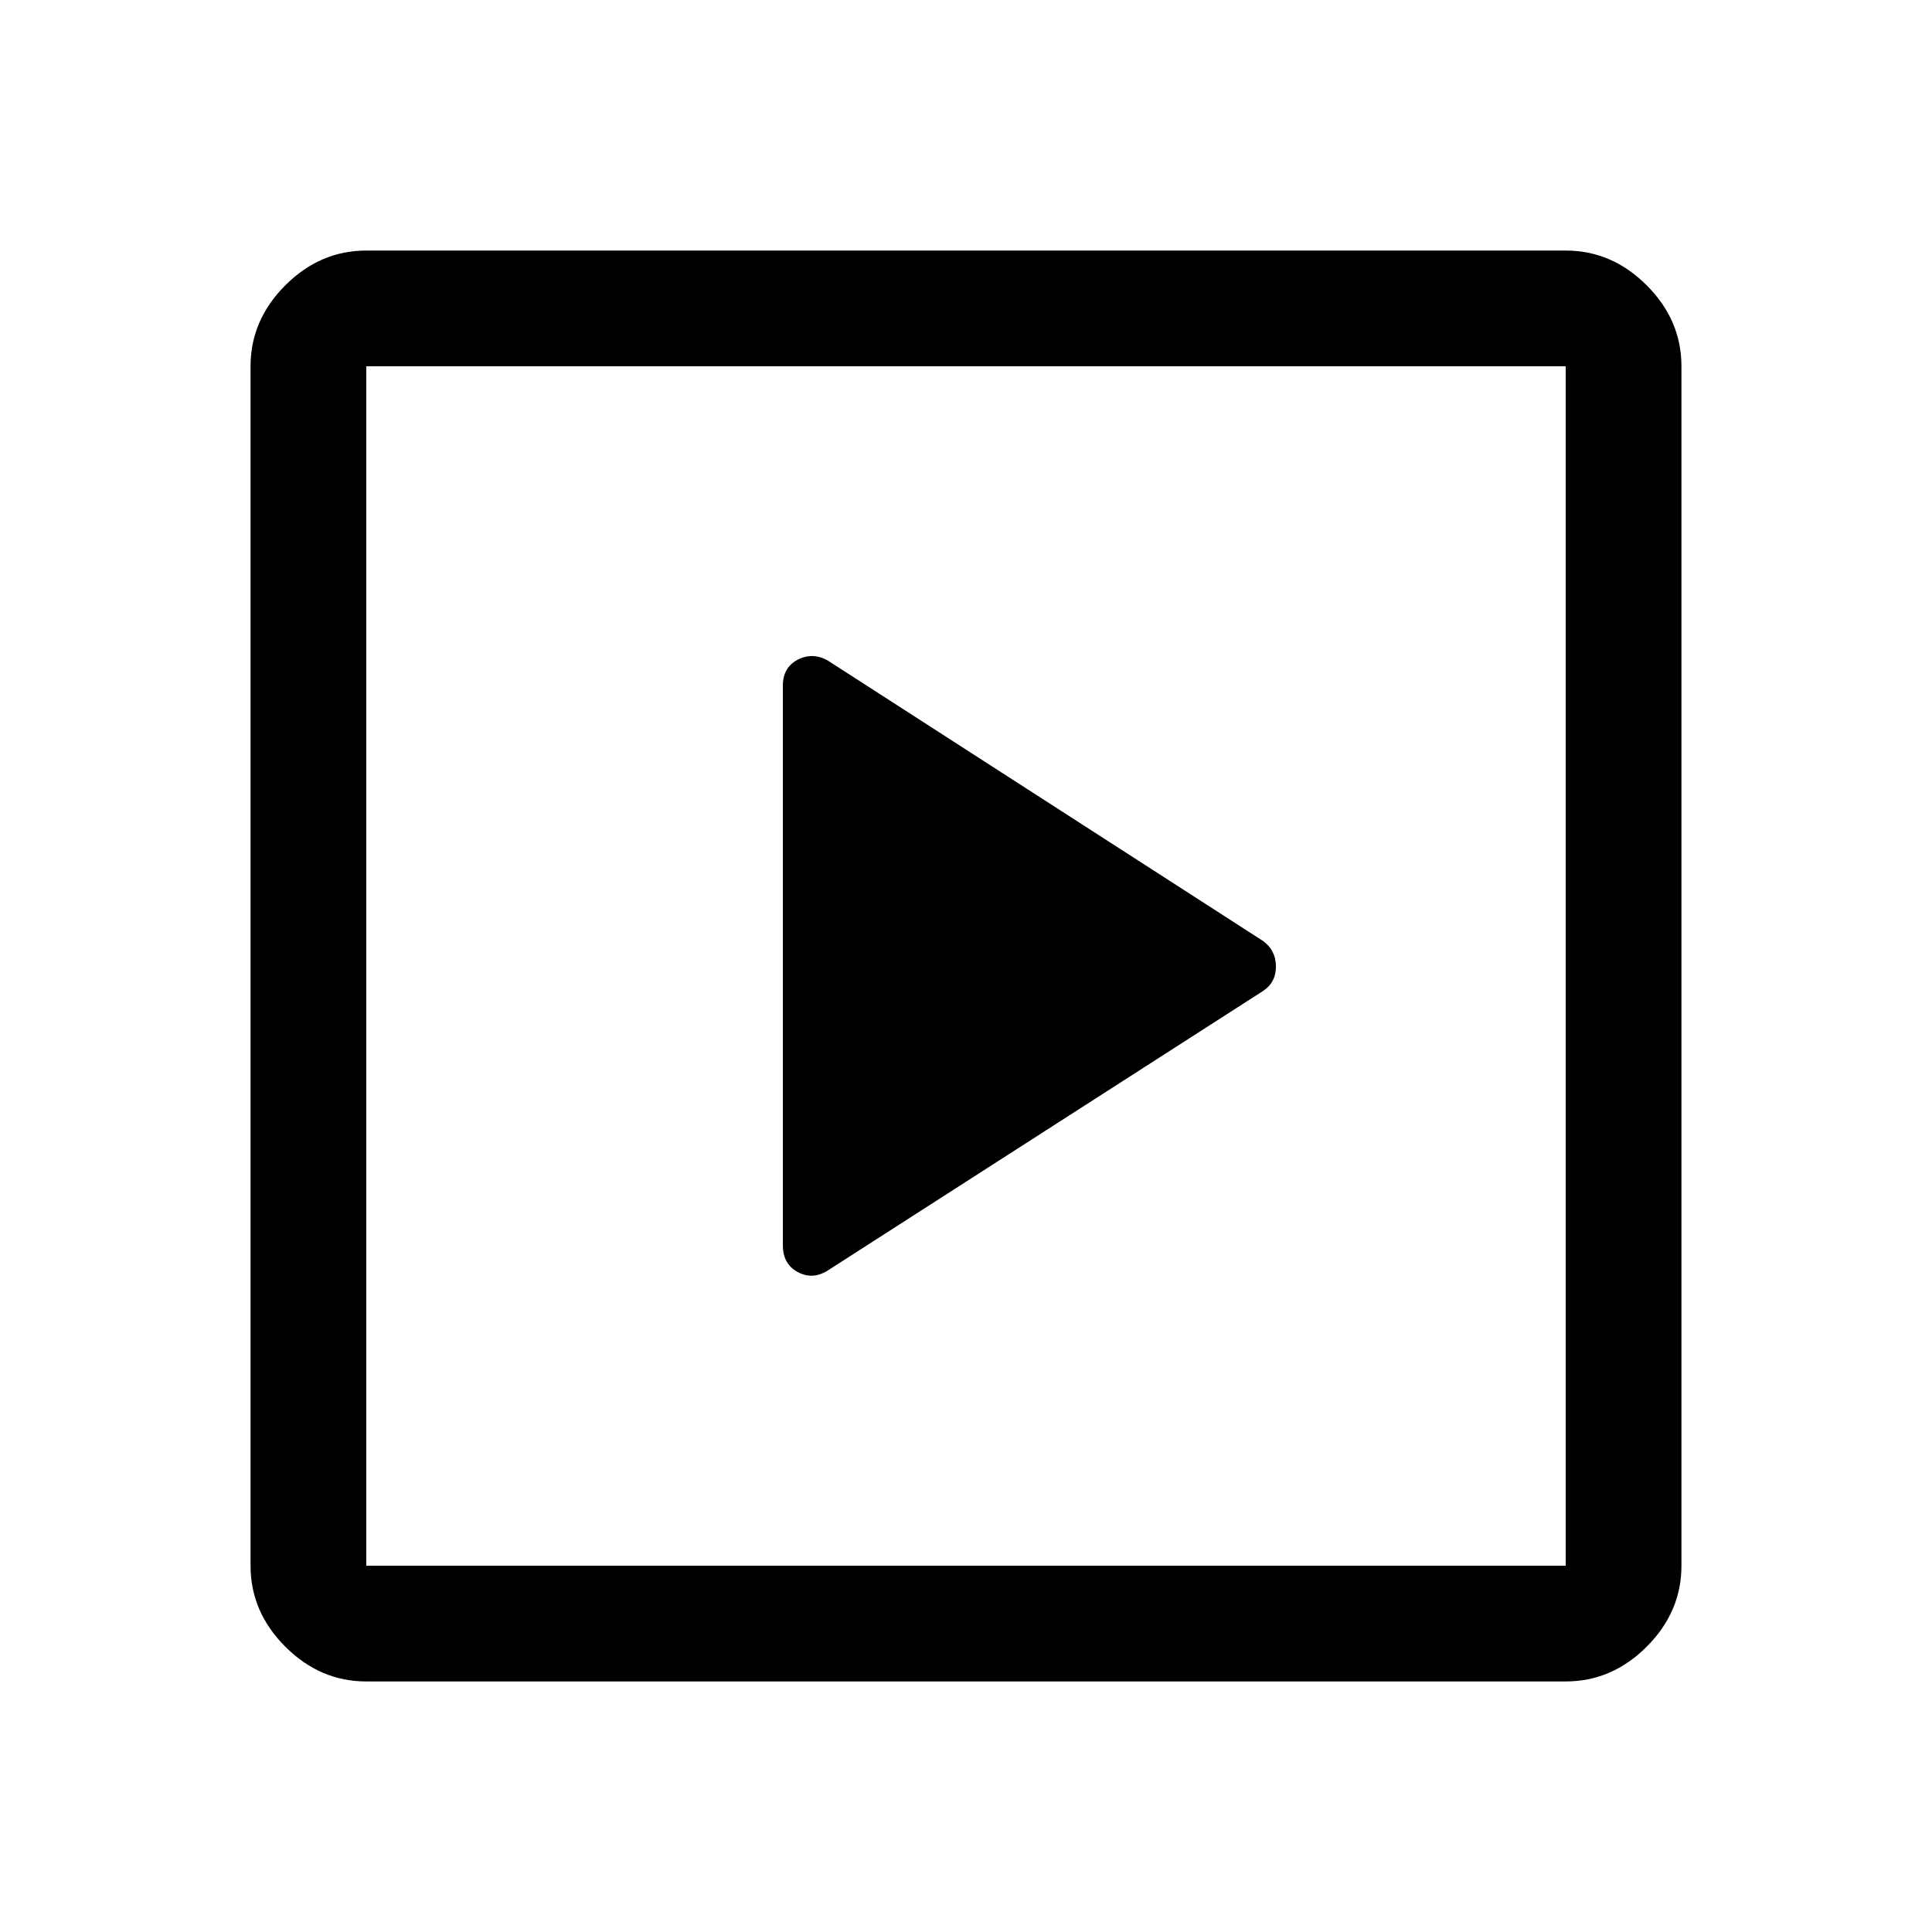<svg xmlns="http://www.w3.org/2000/svg" height="48" viewBox="0 -960 960 960" width="48"><path d="M627.38-467.44q6.62-4.24 6.62-12.29 0-8.06-6.5-12.77L411.13-631.91q-7.63-4.09-14.88-.22-7.25 3.88-7.25 12.82v278.12q0 9.19 7.25 13.19t14.75-.5l216.38-138.94ZM182-124.5q-22.97 0-40.23-17.27Q124.5-159.03 124.5-182v-596q0-22.97 17.27-40.23Q159.03-835.5 182-835.5h596q22.97 0 40.23 17.27Q835.5-800.97 835.5-778v596q0 22.97-17.27 40.23Q800.97-124.5 778-124.5H182Zm0-57.5h596v-596H182v596Zm0-596v596-596Z"/></svg>